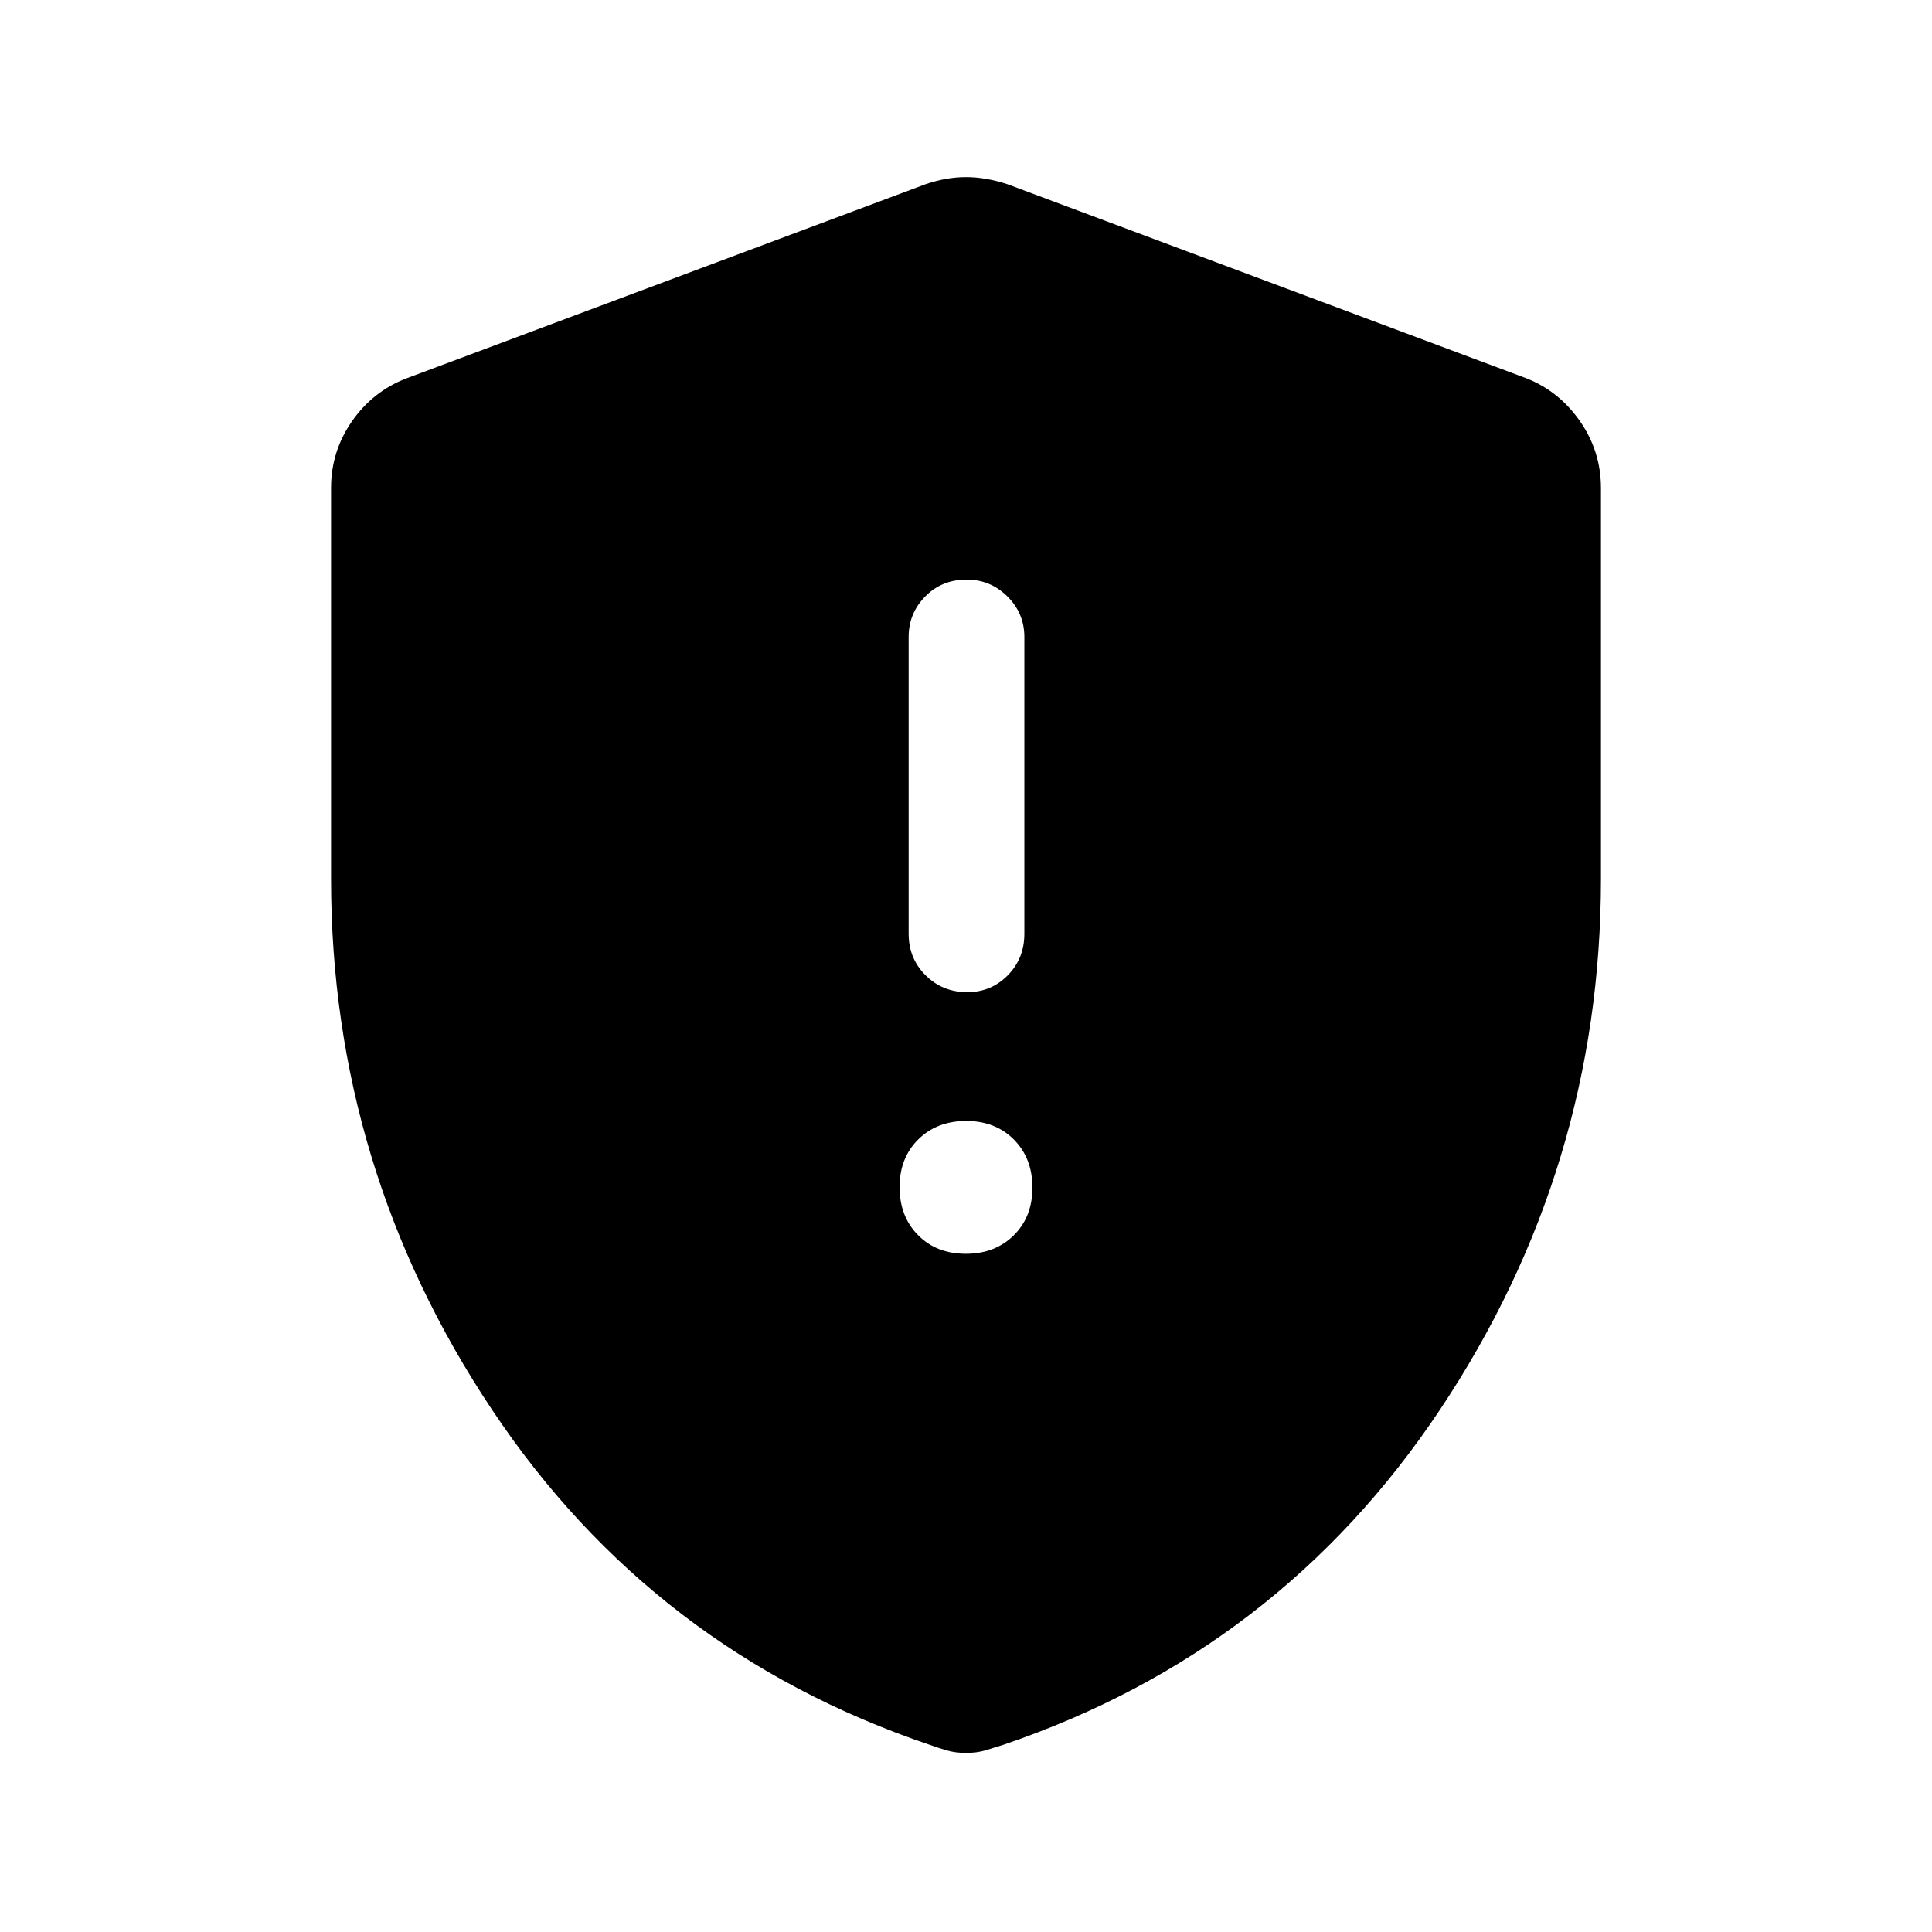 <svg xmlns="http://www.w3.org/2000/svg" height="48" viewBox="0 -960 960 960" width="48"><path d="M479.89-337q14.56 0 23.84-9.17 9.27-9.17 9.27-23.72 0-14.56-9.17-23.84-9.17-9.27-23.72-9.27-14.56 0-23.84 9.17-9.27 9.17-9.27 23.72 0 14.56 9.17 23.84 9.17 9.27 23.72 9.27Zm.79-130q11.82 0 20.07-8.38Q509-483.75 509-496v-147.5q0-11.75-8.43-20.13-8.42-8.37-20.25-8.37-12.32 0-20.57 8.37-8.25 8.38-8.25 20.13V-496q0 12.25 8.43 20.62 8.42 8.38 20.75 8.38ZM480-89q-5.4 0-9.6-1.25-4.2-1.25-8.4-2.75-137.5-46.5-217.5-166.5t-80-263.84V-717.5q0-18.24 10.4-33.18Q185.3-765.61 202-772l258-96.5q10.25-3.5 20-3.5t20.5 3.5l258 96.5q16.2 6.39 26.6 21.32 10.4 14.94 10.4 33.18v194.16q0 143.84-80 263.84-80 120-217 166.5-4.7 1.5-8.9 2.75T480-89Z"/></svg>